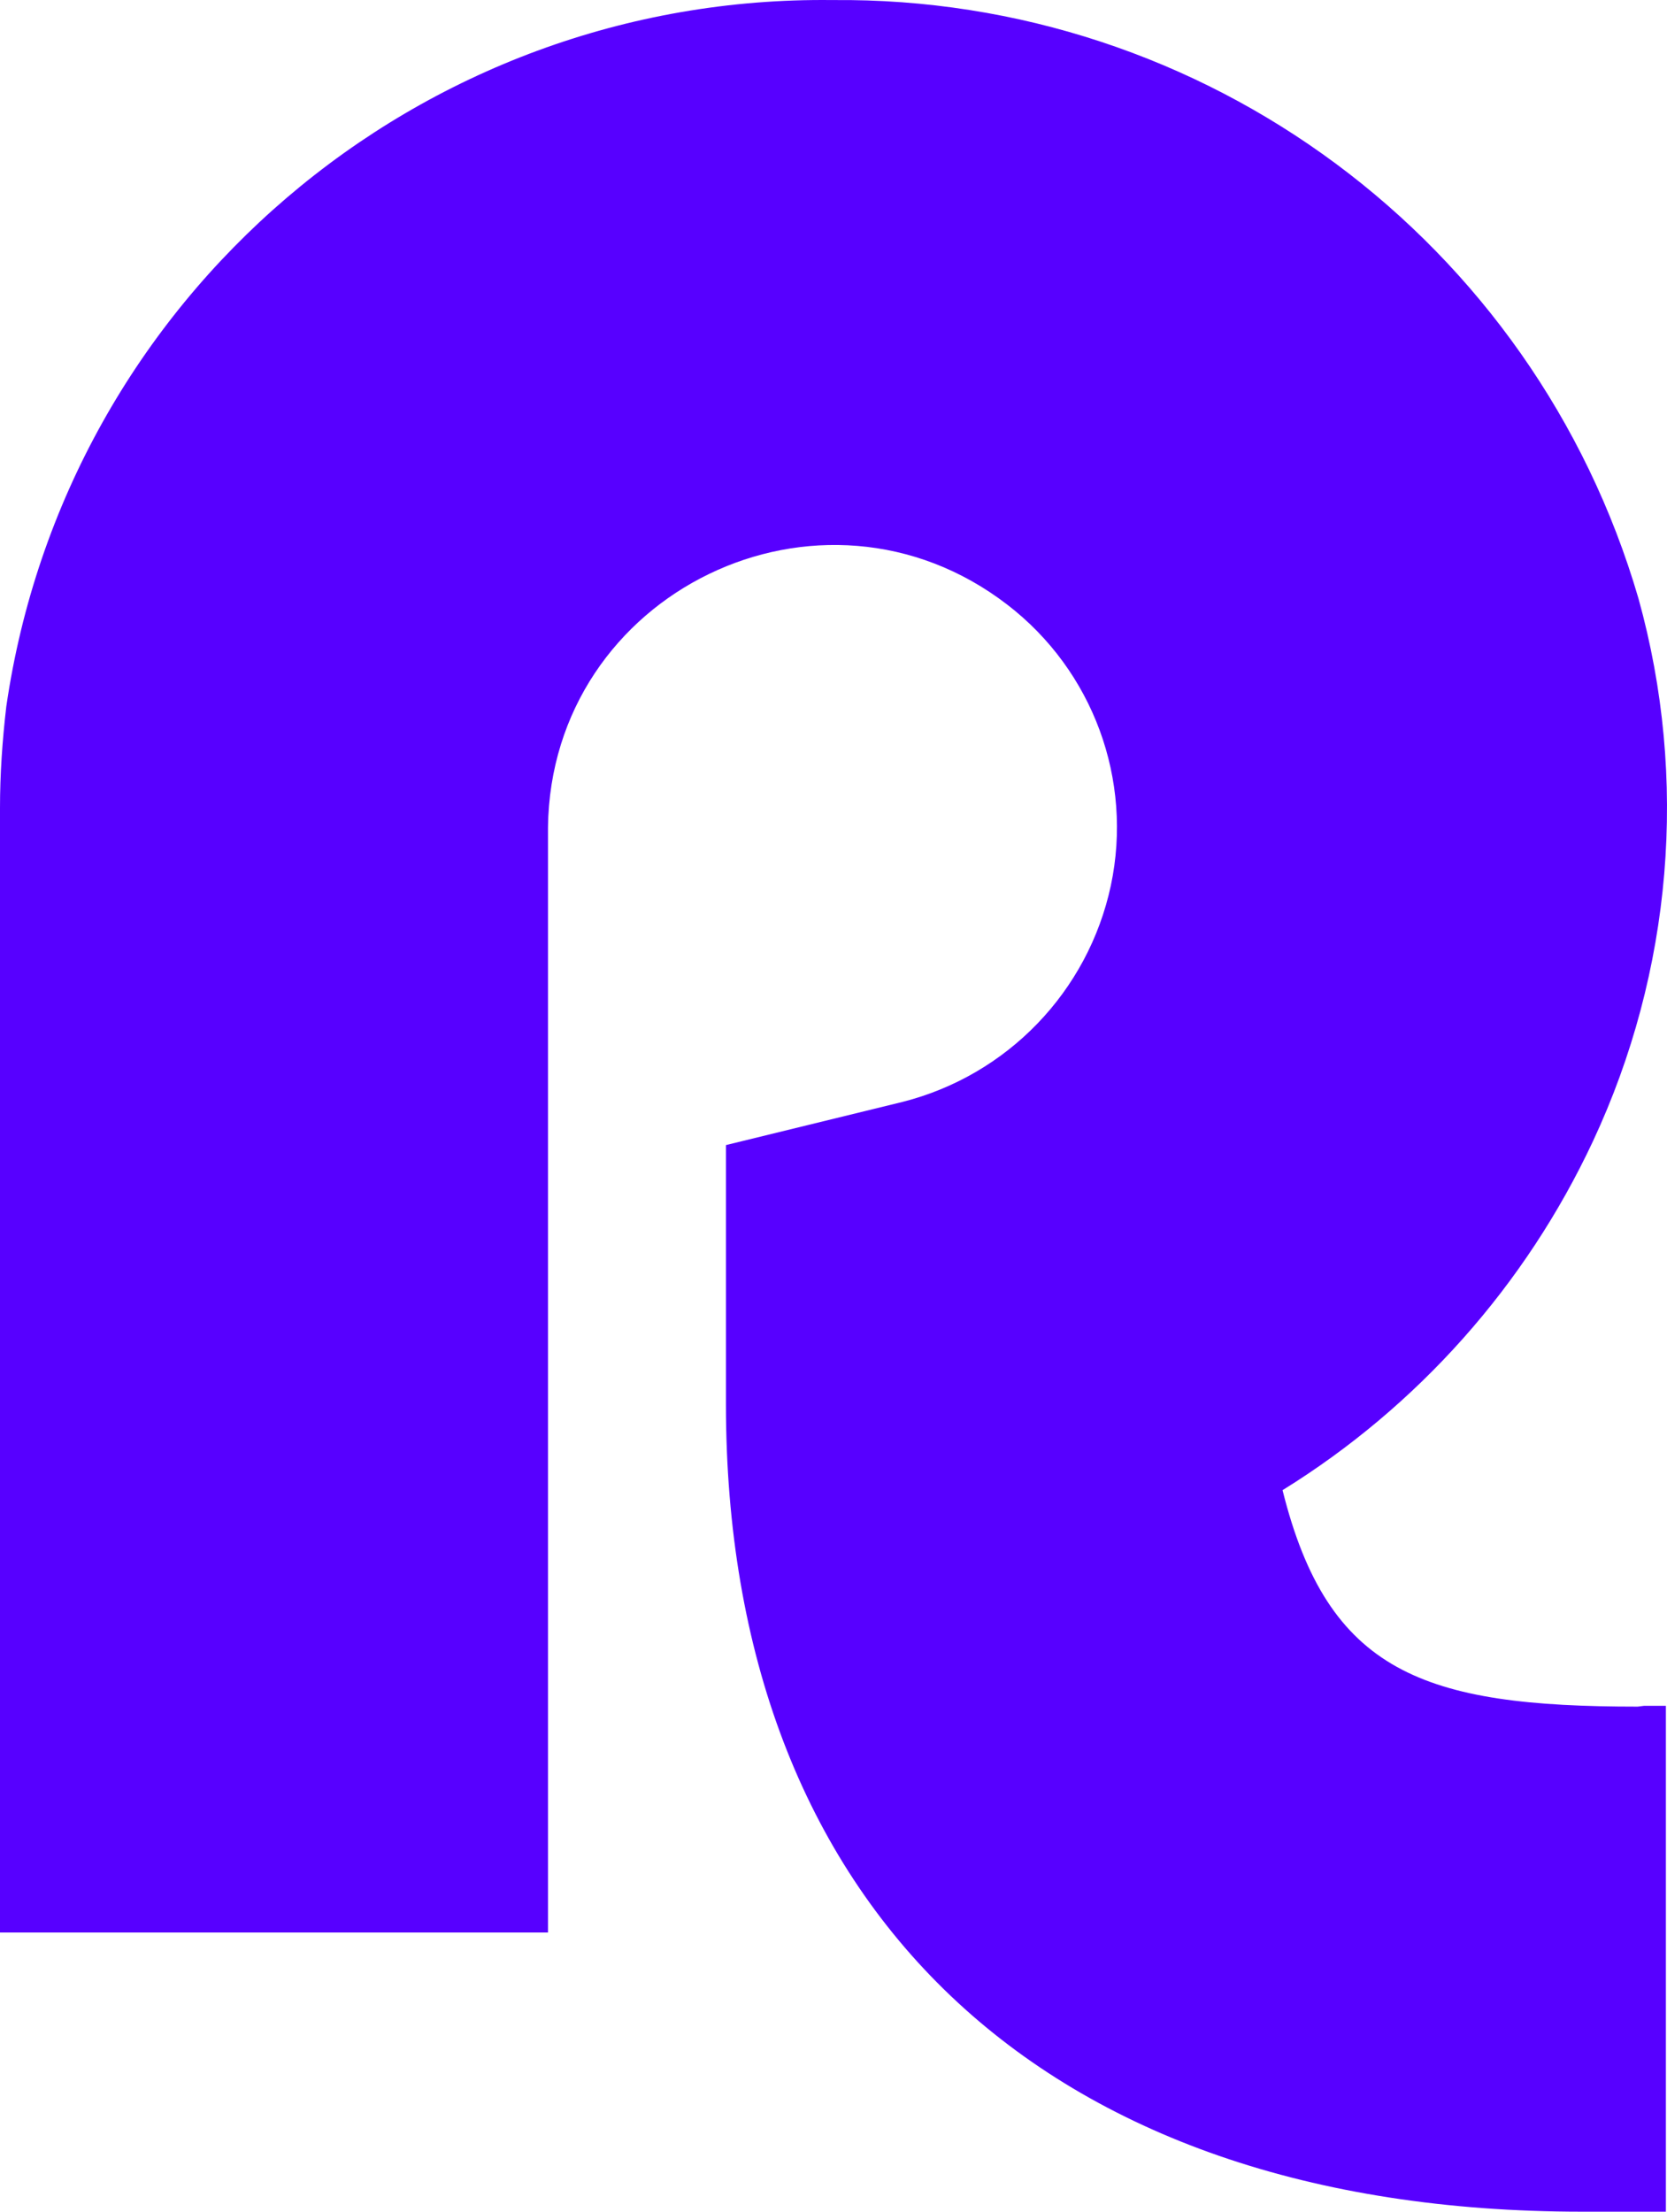 <svg xmlns="http://www.w3.org/2000/svg" xmlns:svg="http://www.w3.org/2000/svg" version="1.1" viewBox="0 0 226.208 300" style="color:#5700ff" fill="none">
  <path fill="currentColor" id="remote-r" d="m 223.079,231.385 h 2.979 v 68.615 h -11.383 c -73.615,0 -116.167,-41.595 -116.167,-109.571 v -35.105 l 23.936,-5.851 c 14.252,-3.603 25.222,-14.986 28.297,-29.361 3.038,-14.339 -2.423,-29.149 -14.042,-38.084 C 111.408,62.561 74.749,80.327 74.36,112.239 V 262.129 H 0 V 109.58 C 0,105.006 0.319,100.431 0.851,95.857 8.903,40.311 56.854,-0.679 112.976,0.009 c 50.52,-0.498 95.205,32.668 109.359,81.168 6.808,24.467 4.574,50.637 -6.17,73.615 -9.142,19.539 -23.781,35.99 -42.126,47.339 6.17,24.787 19.148,29.361 48.19,29.361" />
</svg>
